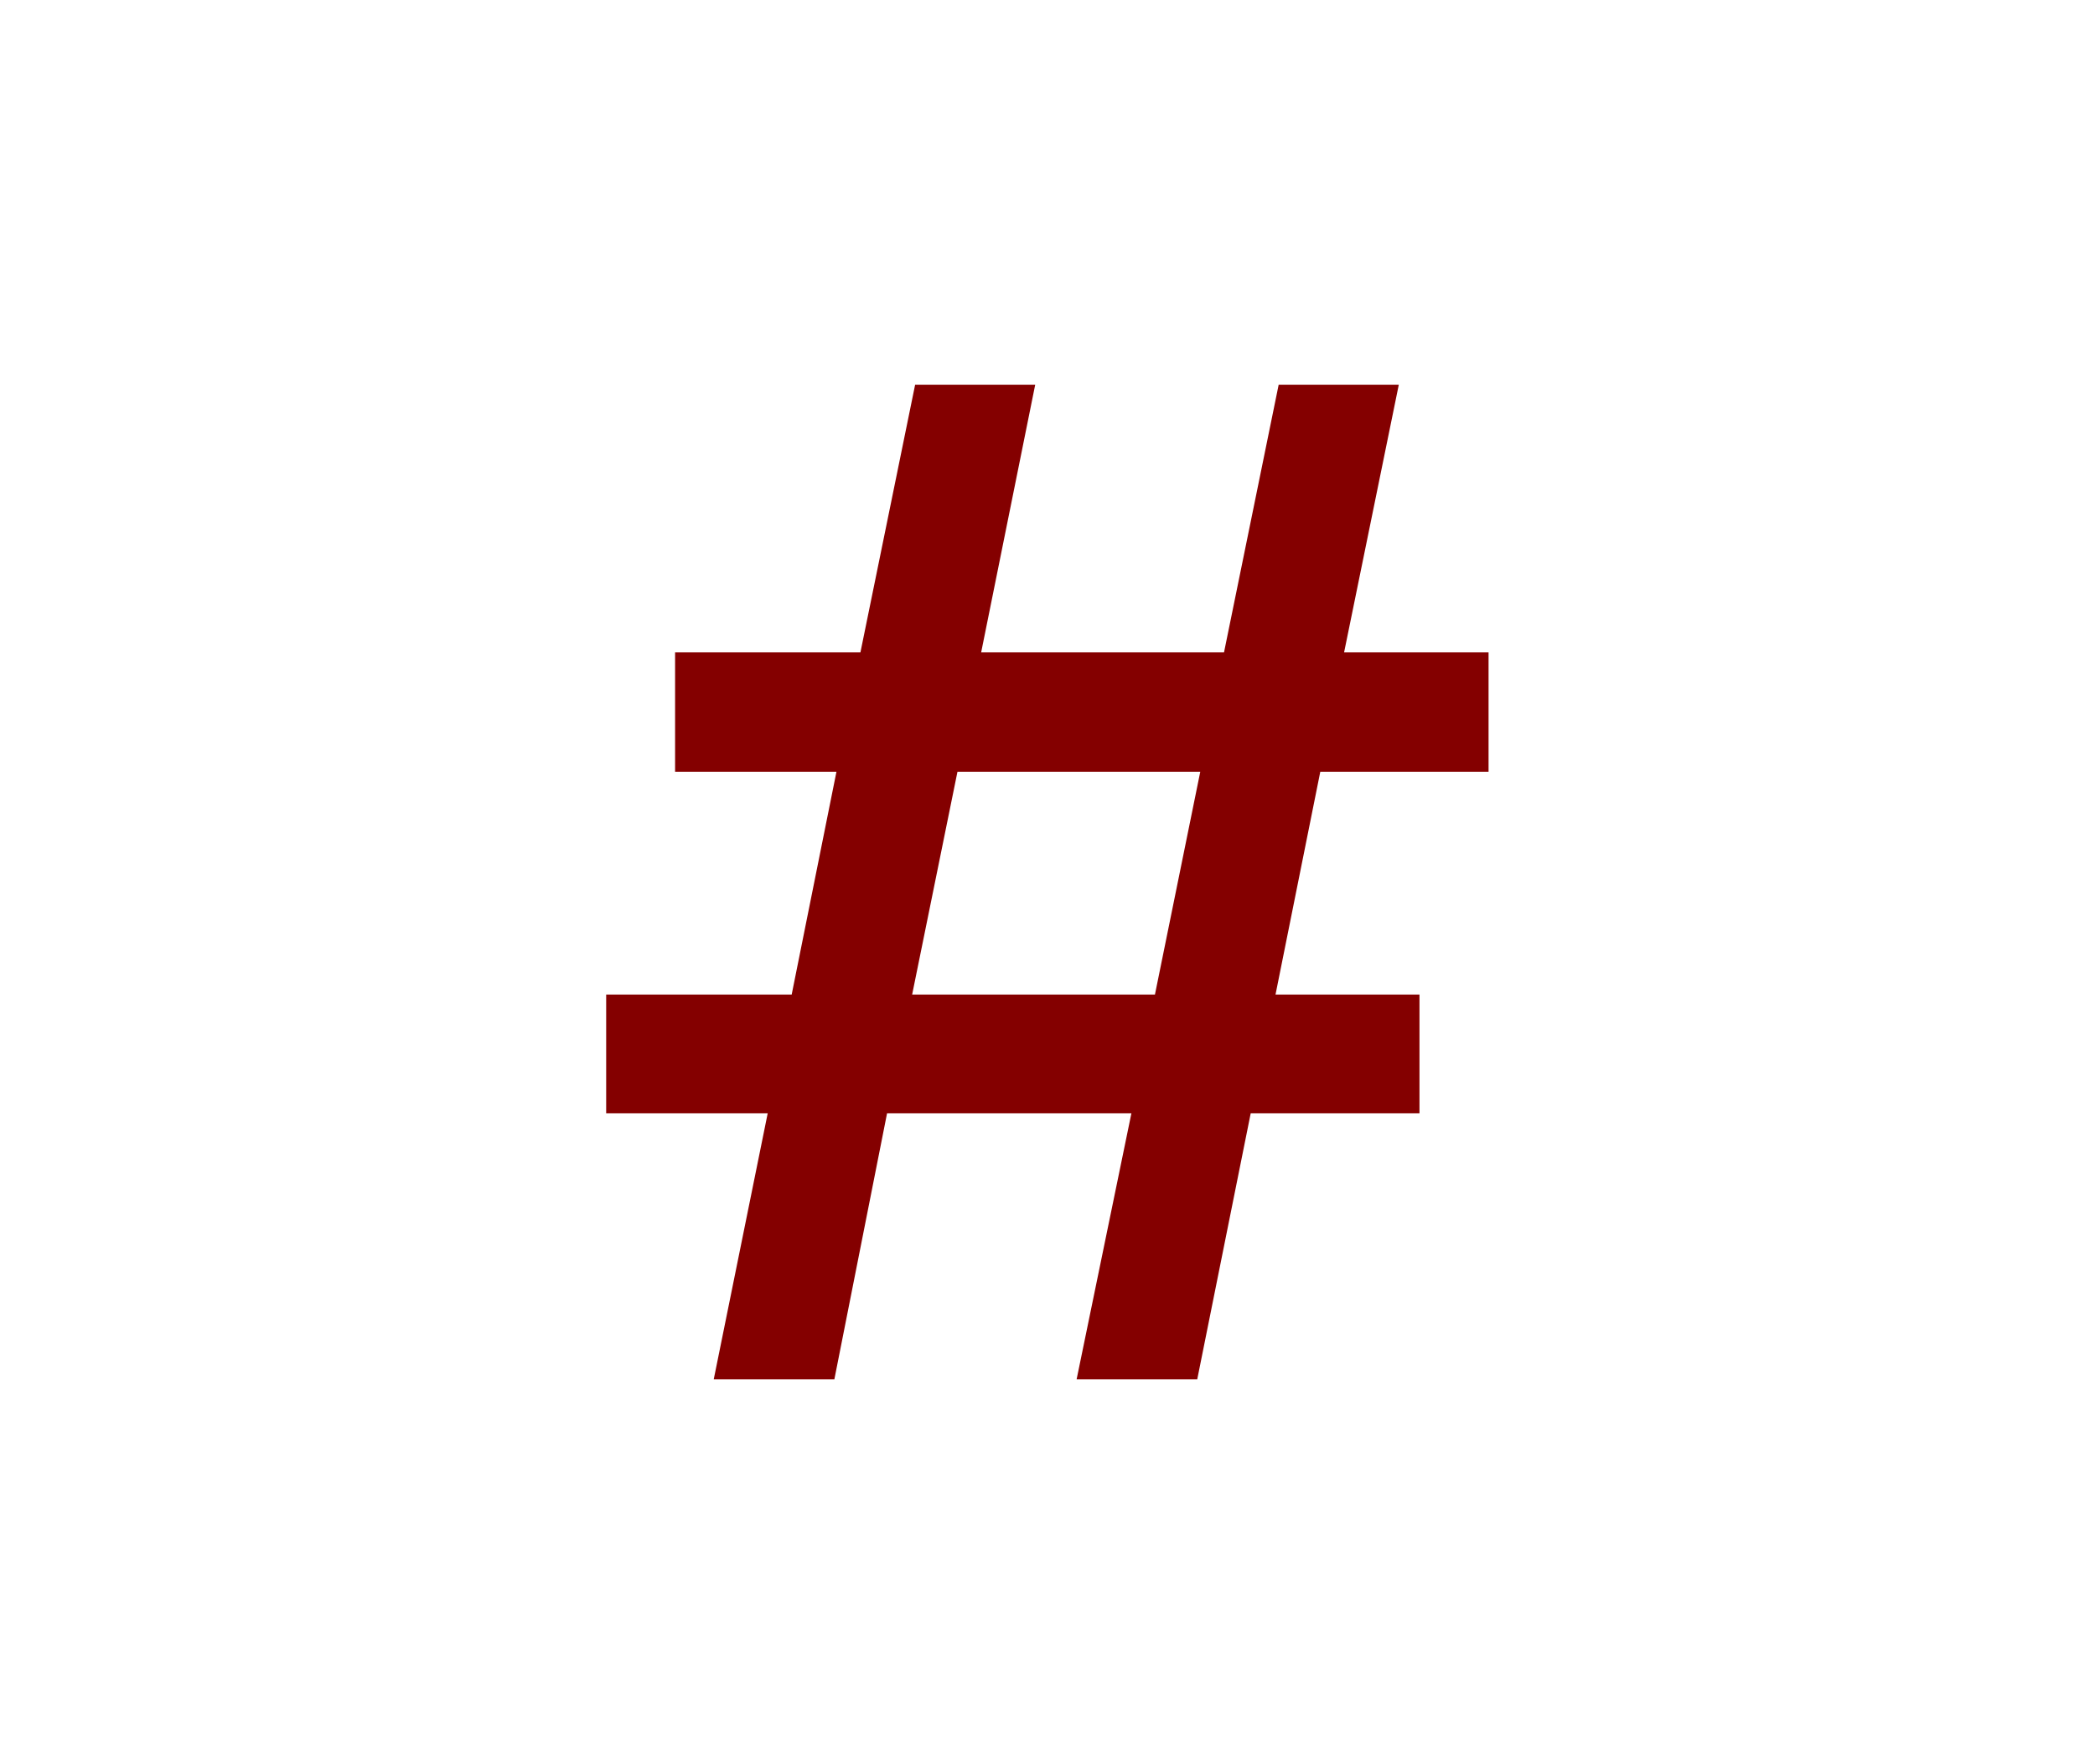 <?xml version="1.0" encoding="UTF-8"?>
<svg xmlns="http://www.w3.org/2000/svg" xmlns:xlink="http://www.w3.org/1999/xlink" contentScriptType="text/ecmascript" width="38" baseProfile="tiny" zoomAndPan="magnify" contentStyleType="text/css" viewBox="-1 -1 38 32" height="32" preserveAspectRatio="xMidYMid meet" version="1.1">
    <g>
        <path fill="#840000" d="M 26.0 12.998 L 22.948 12.998 L 22.136 17.039 L 24.747 17.039 L 24.747 19.193 L 21.686 19.193 L 20.716 24.019 L 18.528 24.019 L 19.522 19.193 L 15.09 19.193 L 14.134 24.019 L 11.946 24.019 L 12.925 19.193 L 9.995 19.193 L 9.995 17.039 L 13.36 17.039 L 14.172 12.998 L 11.245 12.998 L 11.245 10.832 L 14.607 10.832 L 15.599 5.978 L 17.777 5.978 L 16.797 10.832 L 21.202 10.832 L 22.193 5.978 L 24.372 5.978 L 23.38 10.832 L 26.0 10.832 L 26.0 12.998 z M 20.771 12.998 L 16.367 12.998 L 15.545 17.039 L 19.949 17.039 L 20.771 12.998 z "/>
        <rect x="-1" width="38" fill="none" y="-1" height="32"/>
    </g>
</svg>

